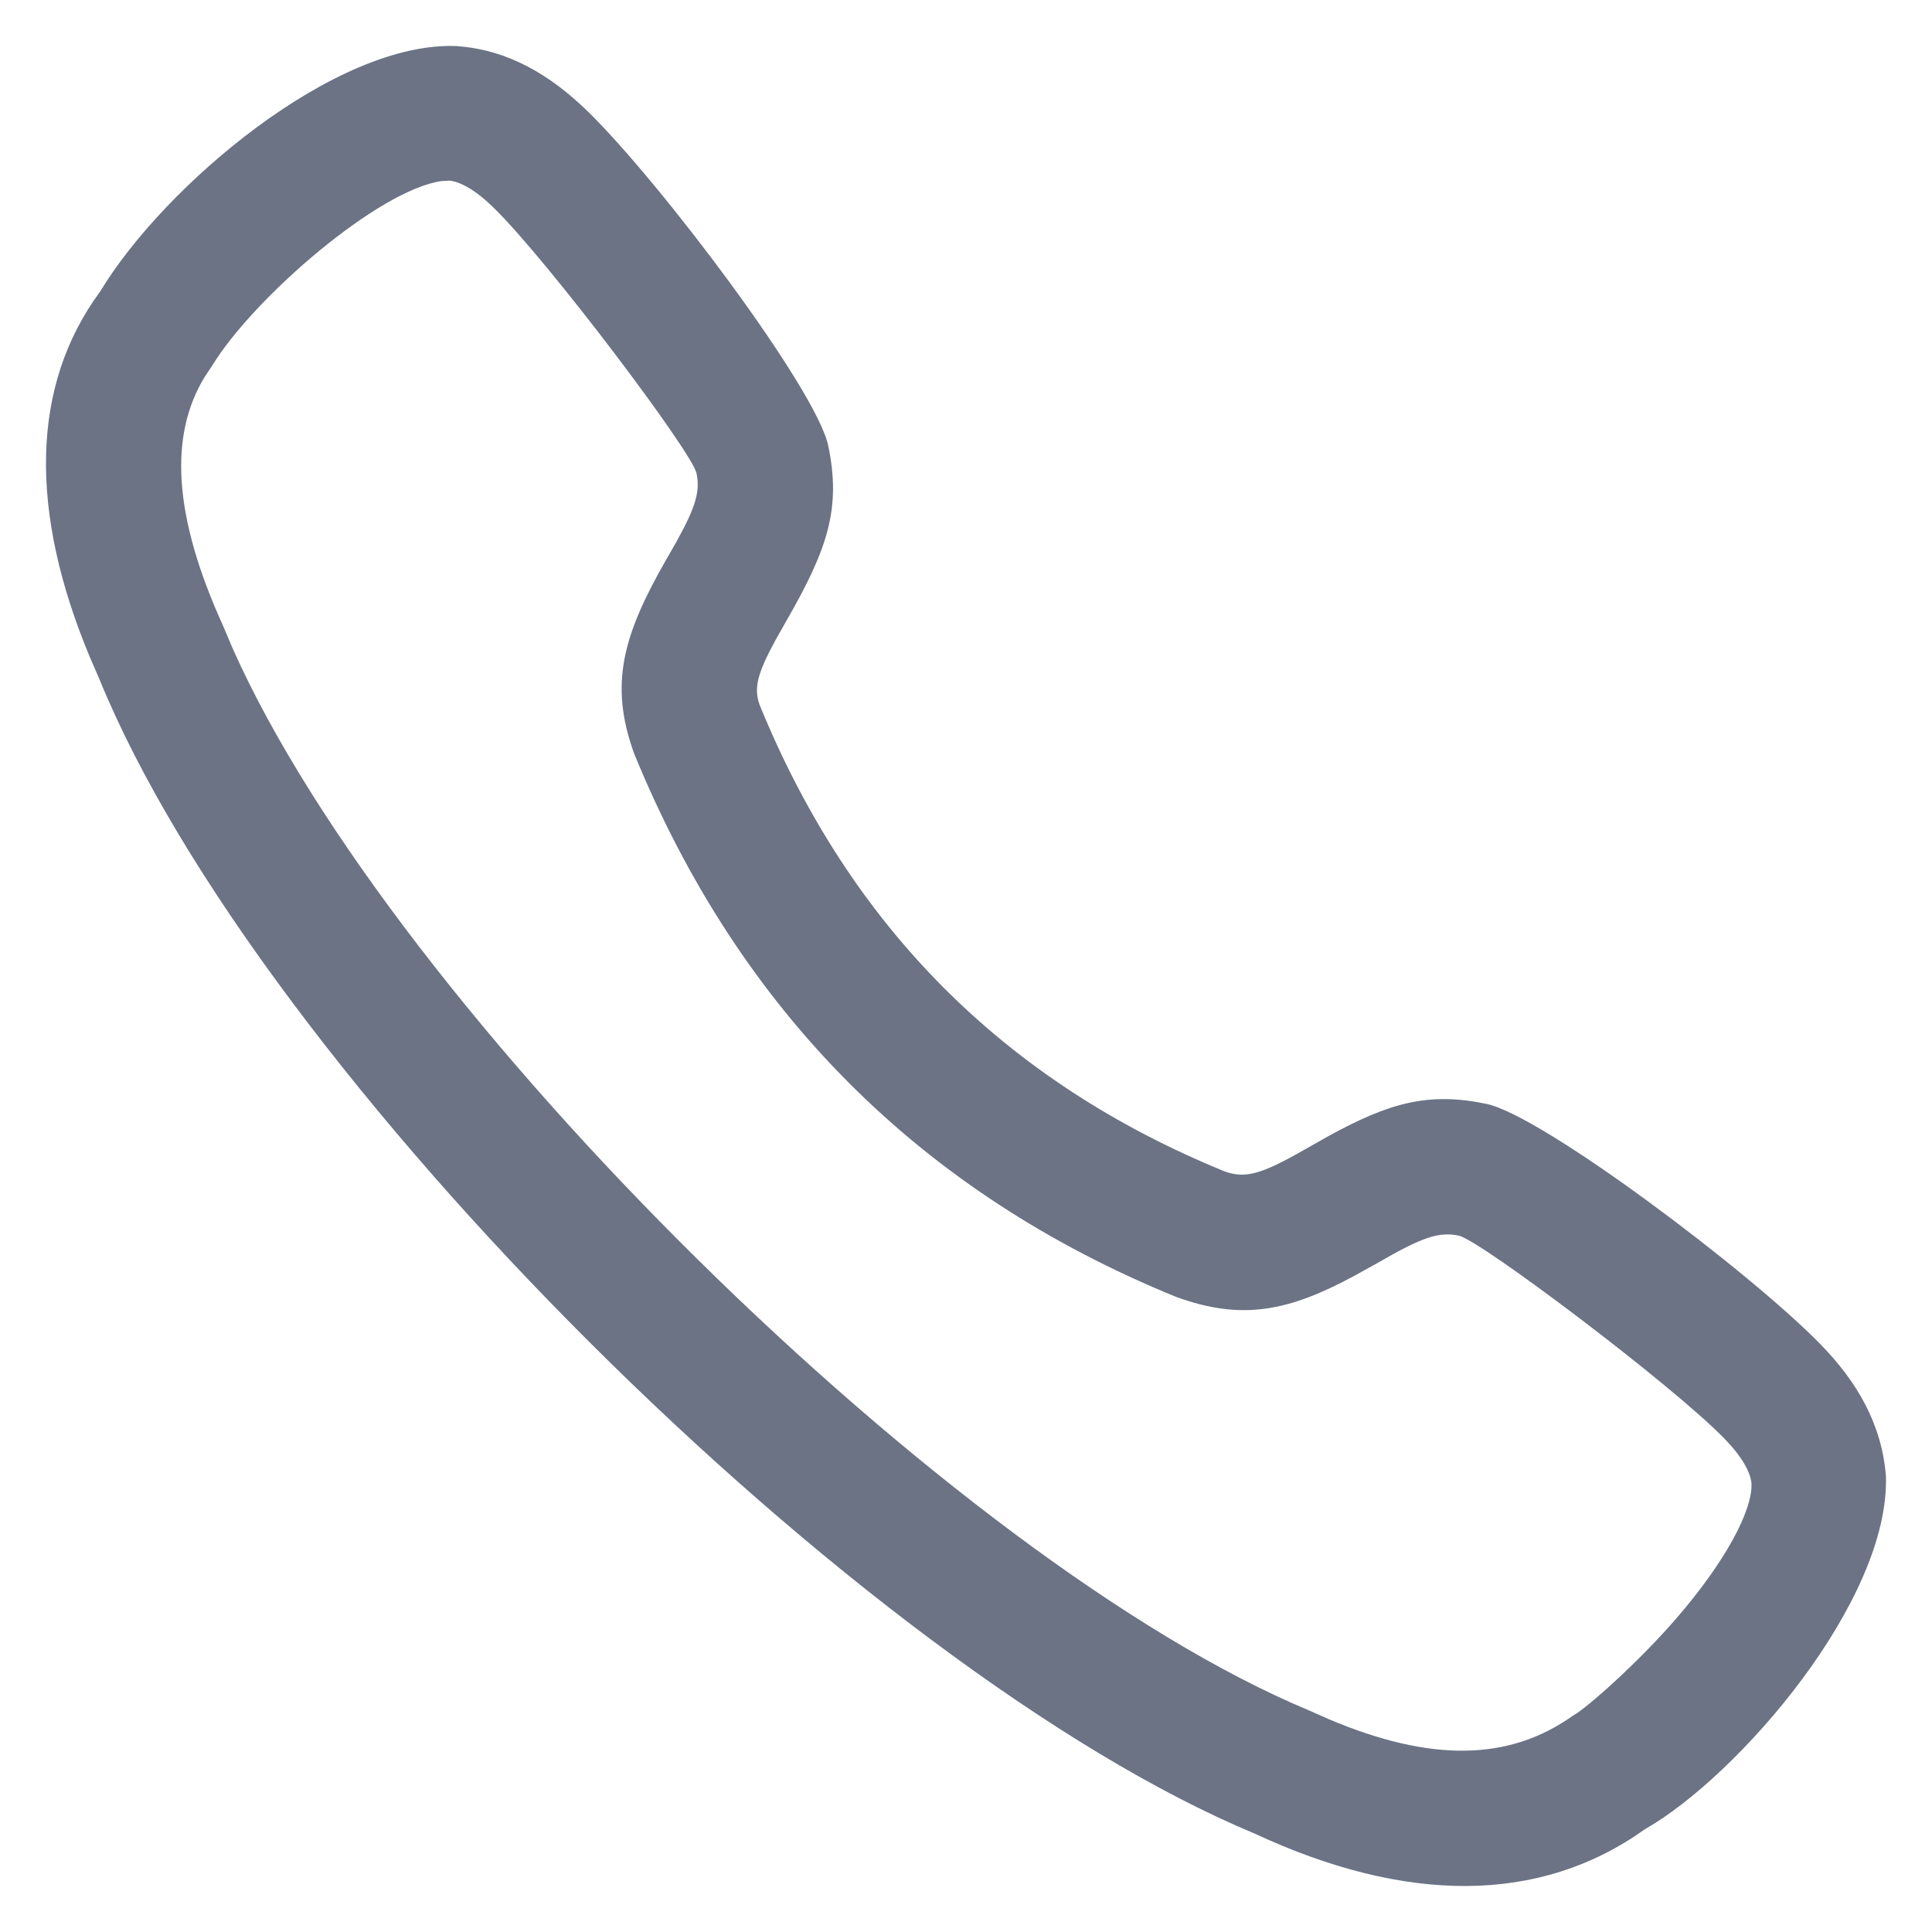 <svg width="14" height="14" viewBox="0 0 14 14" fill="none" xmlns="http://www.w3.org/2000/svg">
<g id="Call">
<path id="Call_2" fill-rule="evenodd" clip-rule="evenodd" d="M3.313 0.334L3.331 0.336C3.68 0.365 3.984 0.538 4.261 0.809C4.787 1.323 5.917 2.822 6.002 3.231C6.097 3.686 5.996 3.982 5.695 4.505L5.622 4.634C5.484 4.886 5.462 4.99 5.505 5.109C6.162 6.718 7.284 7.839 8.873 8.488C9.024 8.542 9.138 8.511 9.456 8.329L9.622 8.235C10.069 7.989 10.353 7.912 10.771 7.999C11.177 8.084 12.678 9.215 13.191 9.74C13.461 10.017 13.635 10.321 13.666 10.693C13.698 11.598 12.594 12.872 11.92 13.255C11.154 13.803 10.182 13.794 9.092 13.287C6.242 12.101 1.883 7.769 0.721 4.923L0.652 4.764C0.211 3.709 0.22 2.798 0.726 2.112C1.187 1.348 2.431 0.294 3.313 0.334ZM3.259 1.309L3.201 1.312C2.748 1.373 1.839 2.155 1.536 2.652L1.484 2.73C1.224 3.155 1.254 3.738 1.617 4.536L1.686 4.699C2.856 7.325 6.909 11.321 9.485 12.394L9.627 12.457C10.373 12.773 10.937 12.759 11.394 12.435L11.428 12.414C11.569 12.315 11.895 12.019 12.146 11.729C12.499 11.322 12.699 10.949 12.692 10.751C12.685 10.666 12.62 10.551 12.493 10.422C12.112 10.031 10.725 8.986 10.571 8.954C10.426 8.924 10.307 8.964 9.982 9.152L9.818 9.243C9.339 9.502 9.001 9.572 8.523 9.398C6.672 8.643 5.359 7.329 4.595 5.46C4.414 4.96 4.512 4.606 4.826 4.058L4.901 3.927C5.044 3.669 5.074 3.559 5.047 3.429C5.015 3.275 3.97 1.889 3.579 1.507C3.45 1.38 3.336 1.315 3.251 1.308L3.259 1.309Z" fill="#6B7385"/>
</g>
</svg>
